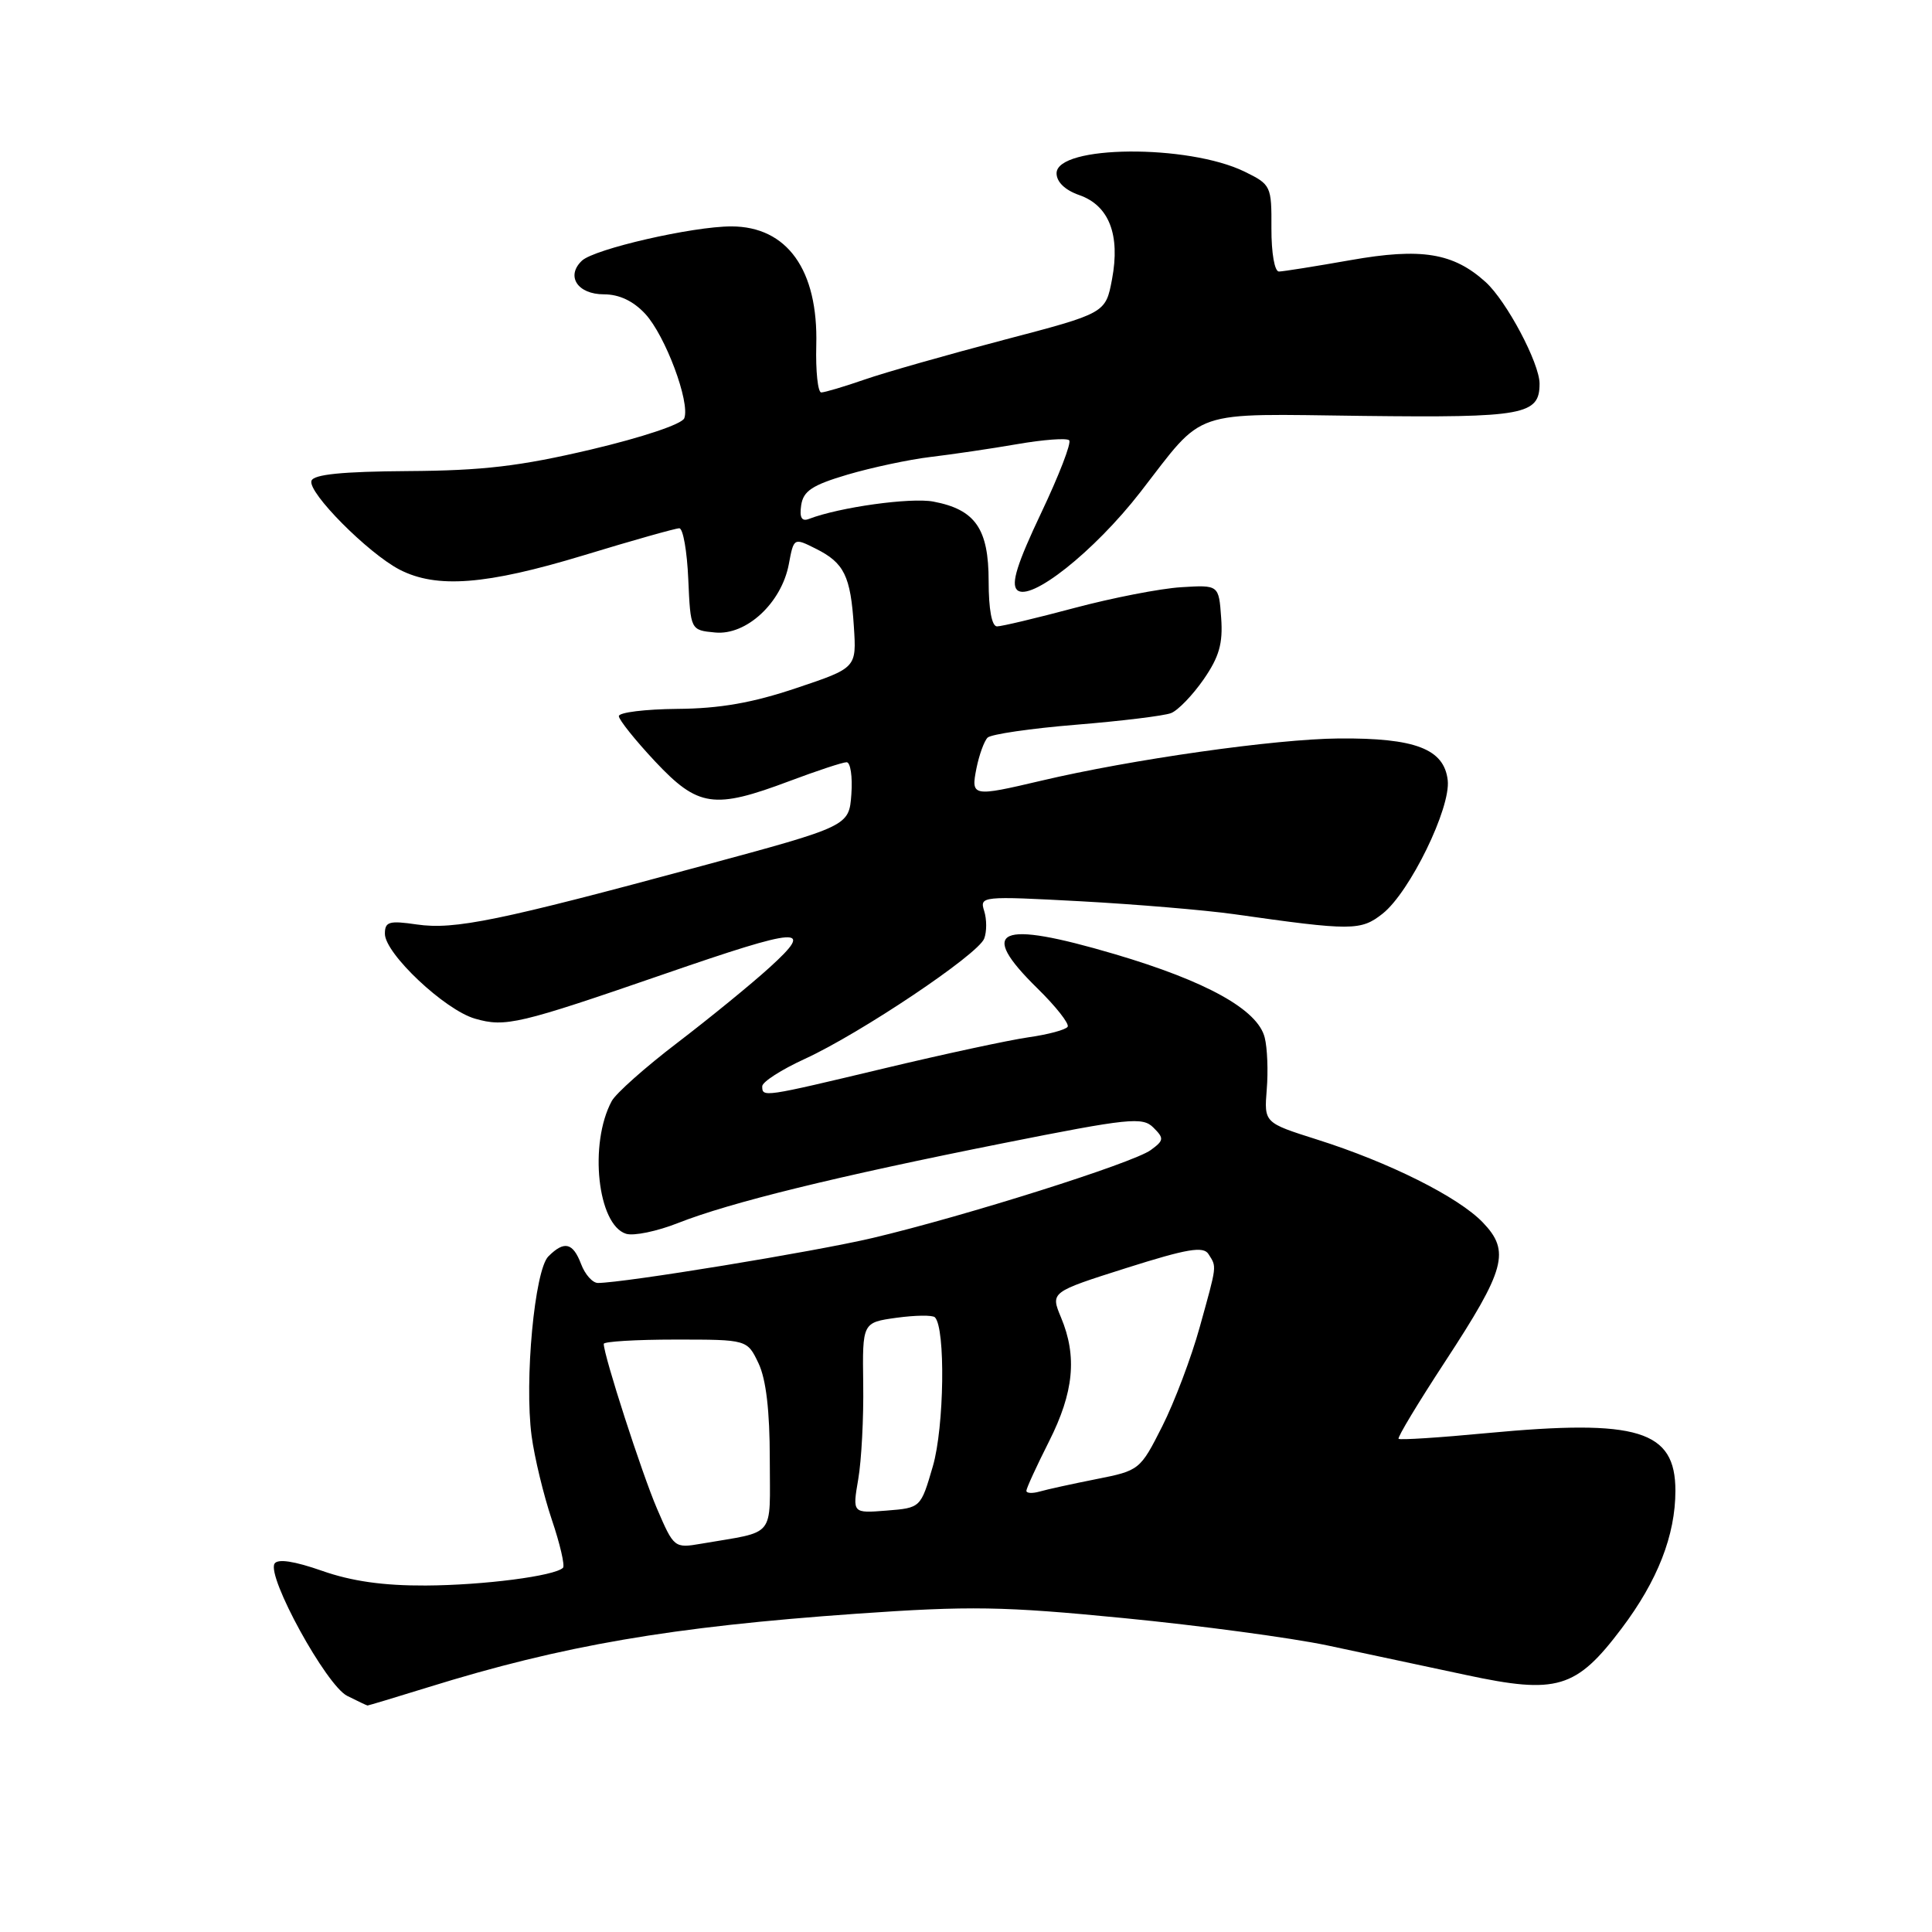<?xml version="1.0" encoding="UTF-8" standalone="no"?>
<!DOCTYPE svg PUBLIC "-//W3C//DTD SVG 1.1//EN" "http://www.w3.org/Graphics/SVG/1.1/DTD/svg11.dtd" >
<svg xmlns="http://www.w3.org/2000/svg" xmlns:xlink="http://www.w3.org/1999/xlink" version="1.1" viewBox="0 0 256 256">
 <g >
 <path fill="currentColor"
d=" M 56.70 223.58 C 74.58 218.02 88.92 215.56 113.44 213.83 C 128.57 212.77 132.88 212.84 148.93 214.41 C 158.97 215.39 171.09 217.02 175.85 218.02 C 180.61 219.03 188.88 220.79 194.24 221.94 C 206.31 224.53 208.84 223.78 214.87 215.78 C 219.64 209.46 222.00 203.43 222.00 197.53 C 222.00 189.52 217.06 188.01 197.07 189.89 C 190.78 190.49 185.49 190.83 185.32 190.65 C 185.14 190.47 187.91 185.88 191.47 180.44 C 199.50 168.17 200.14 165.80 196.49 161.99 C 193.25 158.61 184.09 154.02 174.50 150.99 C 167.50 148.77 167.50 148.77 167.85 144.36 C 168.05 141.94 167.93 138.84 167.58 137.48 C 166.66 133.79 159.88 130.02 147.68 126.42 C 132.25 121.87 129.46 123.11 137.46 130.96 C 139.91 133.36 141.71 135.65 141.47 136.05 C 141.22 136.45 138.88 137.08 136.26 137.45 C 133.64 137.83 125.04 139.68 117.14 141.57 C 101.09 145.40 101.00 145.42 101.00 143.94 C 101.00 143.36 103.54 141.73 106.64 140.31 C 114.01 136.93 129.60 126.48 130.41 124.37 C 130.76 123.46 130.76 121.82 130.41 120.71 C 129.79 118.75 130.06 118.72 143.14 119.42 C 150.49 119.82 159.65 120.59 163.50 121.13 C 179.13 123.35 180.31 123.35 183.21 121.06 C 186.81 118.21 192.25 107.06 191.83 103.38 C 191.35 99.24 187.53 97.77 177.41 97.85 C 168.99 97.92 149.94 100.62 137.96 103.45 C 128.81 105.60 128.64 105.57 129.39 101.78 C 129.75 100.01 130.41 98.19 130.86 97.74 C 131.31 97.29 136.59 96.52 142.59 96.03 C 148.59 95.54 154.25 94.85 155.17 94.49 C 156.08 94.14 158.02 92.13 159.48 90.03 C 161.55 87.04 162.06 85.27 161.81 81.86 C 161.50 77.50 161.50 77.50 156.50 77.81 C 153.75 77.98 147.39 79.22 142.36 80.56 C 137.34 81.90 132.73 83.00 132.11 83.00 C 131.42 83.00 131.00 80.75 131.00 77.00 C 131.00 70.05 129.23 67.51 123.66 66.46 C 120.65 65.90 111.21 67.21 107.19 68.76 C 106.23 69.13 105.92 68.59 106.16 66.95 C 106.44 65.06 107.61 64.28 112.30 62.89 C 115.50 61.95 120.45 60.89 123.30 60.55 C 126.16 60.21 131.33 59.45 134.79 58.85 C 138.26 58.25 141.35 58.02 141.67 58.34 C 142.00 58.66 140.32 63.00 137.95 67.99 C 134.80 74.63 133.94 77.34 134.76 78.16 C 136.45 79.85 144.98 73.10 151.11 65.20 C 159.76 54.05 157.46 54.83 180.63 55.11 C 201.95 55.36 204.00 54.98 204.00 50.84 C 204.00 48.13 199.63 39.89 196.85 37.37 C 192.57 33.50 188.33 32.81 178.95 34.47 C 174.30 35.29 170.04 35.97 169.47 35.98 C 168.89 35.99 168.46 33.54 168.47 30.25 C 168.50 24.64 168.41 24.46 164.93 22.75 C 157.43 19.08 140.00 19.23 140.00 22.96 C 140.00 24.11 141.13 25.20 143.01 25.85 C 146.95 27.23 148.46 31.10 147.35 37.00 C 146.50 41.50 146.50 41.50 133.00 45.04 C 125.58 46.99 117.28 49.35 114.57 50.29 C 111.86 51.23 109.27 52.00 108.82 52.00 C 108.37 52.00 108.07 49.19 108.16 45.75 C 108.43 35.77 104.30 30.00 96.90 30.00 C 91.77 30.00 78.78 32.98 77.11 34.54 C 74.95 36.58 76.52 39.00 80.02 39.00 C 82.05 39.00 83.91 39.88 85.50 41.59 C 88.16 44.47 91.47 53.32 90.67 55.42 C 90.37 56.20 85.13 57.95 78.33 59.56 C 68.90 61.78 63.98 62.36 54.09 62.42 C 45.34 62.48 41.55 62.86 41.27 63.71 C 40.75 65.24 48.77 73.31 52.95 75.48 C 57.86 78.01 64.42 77.50 77.31 73.59 C 83.80 71.61 89.52 70.00 90.01 70.00 C 90.51 70.00 91.04 73.04 91.20 76.75 C 91.50 83.50 91.50 83.50 94.76 83.81 C 98.90 84.21 103.55 79.89 104.52 74.77 C 105.18 71.25 105.18 71.24 108.09 72.70 C 111.86 74.58 112.71 76.30 113.14 83.00 C 113.50 88.50 113.50 88.50 105.50 91.18 C 99.70 93.13 95.37 93.89 89.75 93.93 C 85.49 93.97 82.00 94.40 82.00 94.89 C 82.00 95.37 84.16 98.07 86.80 100.89 C 92.50 106.96 94.60 107.26 104.60 103.50 C 108.25 102.13 111.66 101.00 112.18 101.00 C 112.69 101.00 112.98 102.91 112.81 105.24 C 112.50 109.47 112.50 109.47 93.00 114.74 C 66.09 122.02 60.23 123.22 55.25 122.50 C 51.56 121.96 51.00 122.12 51.00 123.73 C 51.00 126.35 58.95 133.84 62.95 134.98 C 66.96 136.14 68.76 135.71 88.00 129.07 C 106.15 122.80 108.05 122.67 102.00 128.17 C 99.53 130.42 94.02 134.91 89.77 138.16 C 85.52 141.40 81.59 144.89 81.05 145.91 C 78.02 151.56 79.18 162.29 82.95 163.48 C 83.95 163.80 87.06 163.16 89.86 162.05 C 96.74 159.34 110.79 155.89 132.88 151.49 C 149.60 148.16 151.40 147.97 152.83 149.41 C 154.27 150.84 154.23 151.11 152.48 152.39 C 150.13 154.11 127.87 161.14 115.66 164.03 C 107.91 165.86 82.74 169.98 79.23 170.00 C 78.52 170.00 77.52 168.88 77.00 167.50 C 75.91 164.64 74.77 164.37 72.66 166.48 C 70.84 168.31 69.47 182.94 70.44 190.27 C 70.82 193.11 72.02 198.09 73.11 201.34 C 74.21 204.58 74.87 207.46 74.60 207.74 C 73.50 208.83 64.08 210.05 56.41 210.09 C 50.82 210.12 46.58 209.52 42.67 208.14 C 38.98 206.85 36.80 206.52 36.38 207.19 C 35.32 208.91 43.23 223.32 46.00 224.71 C 47.38 225.40 48.59 225.98 48.70 225.99 C 48.81 225.99 52.41 224.91 56.70 223.58 Z  M 87.05 199.89 C 85.05 195.24 80.00 179.61 80.00 178.07 C 80.00 177.76 84.28 177.50 89.51 177.50 C 99.01 177.50 99.01 177.50 100.51 180.65 C 101.51 182.76 102.00 186.95 102.00 193.32 C 102.00 204.00 102.95 202.82 92.91 204.55 C 89.36 205.16 89.29 205.10 87.05 199.89 Z  M 113.72 196.01 C 114.15 193.53 114.45 187.84 114.38 183.37 C 114.27 175.24 114.27 175.24 118.80 174.61 C 121.29 174.27 123.58 174.24 123.88 174.55 C 125.30 175.97 125.12 189.09 123.61 194.28 C 122.00 199.80 122.00 199.80 117.48 200.16 C 112.95 200.52 112.95 200.52 113.72 196.01 Z  M 136.00 197.54 C 136.00 197.21 137.35 194.27 139.00 191.00 C 142.29 184.48 142.75 179.73 140.59 174.57 C 139.19 171.21 139.19 171.21 149.24 168.02 C 157.32 165.46 159.45 165.10 160.13 166.17 C 161.24 167.93 161.29 167.49 158.97 175.85 C 157.86 179.87 155.62 185.79 154.00 189.00 C 151.08 194.78 150.98 194.86 145.27 195.99 C 142.10 196.62 138.71 197.36 137.75 197.64 C 136.79 197.91 136.00 197.87 136.00 197.54 Z "/>
</g>
</svg>